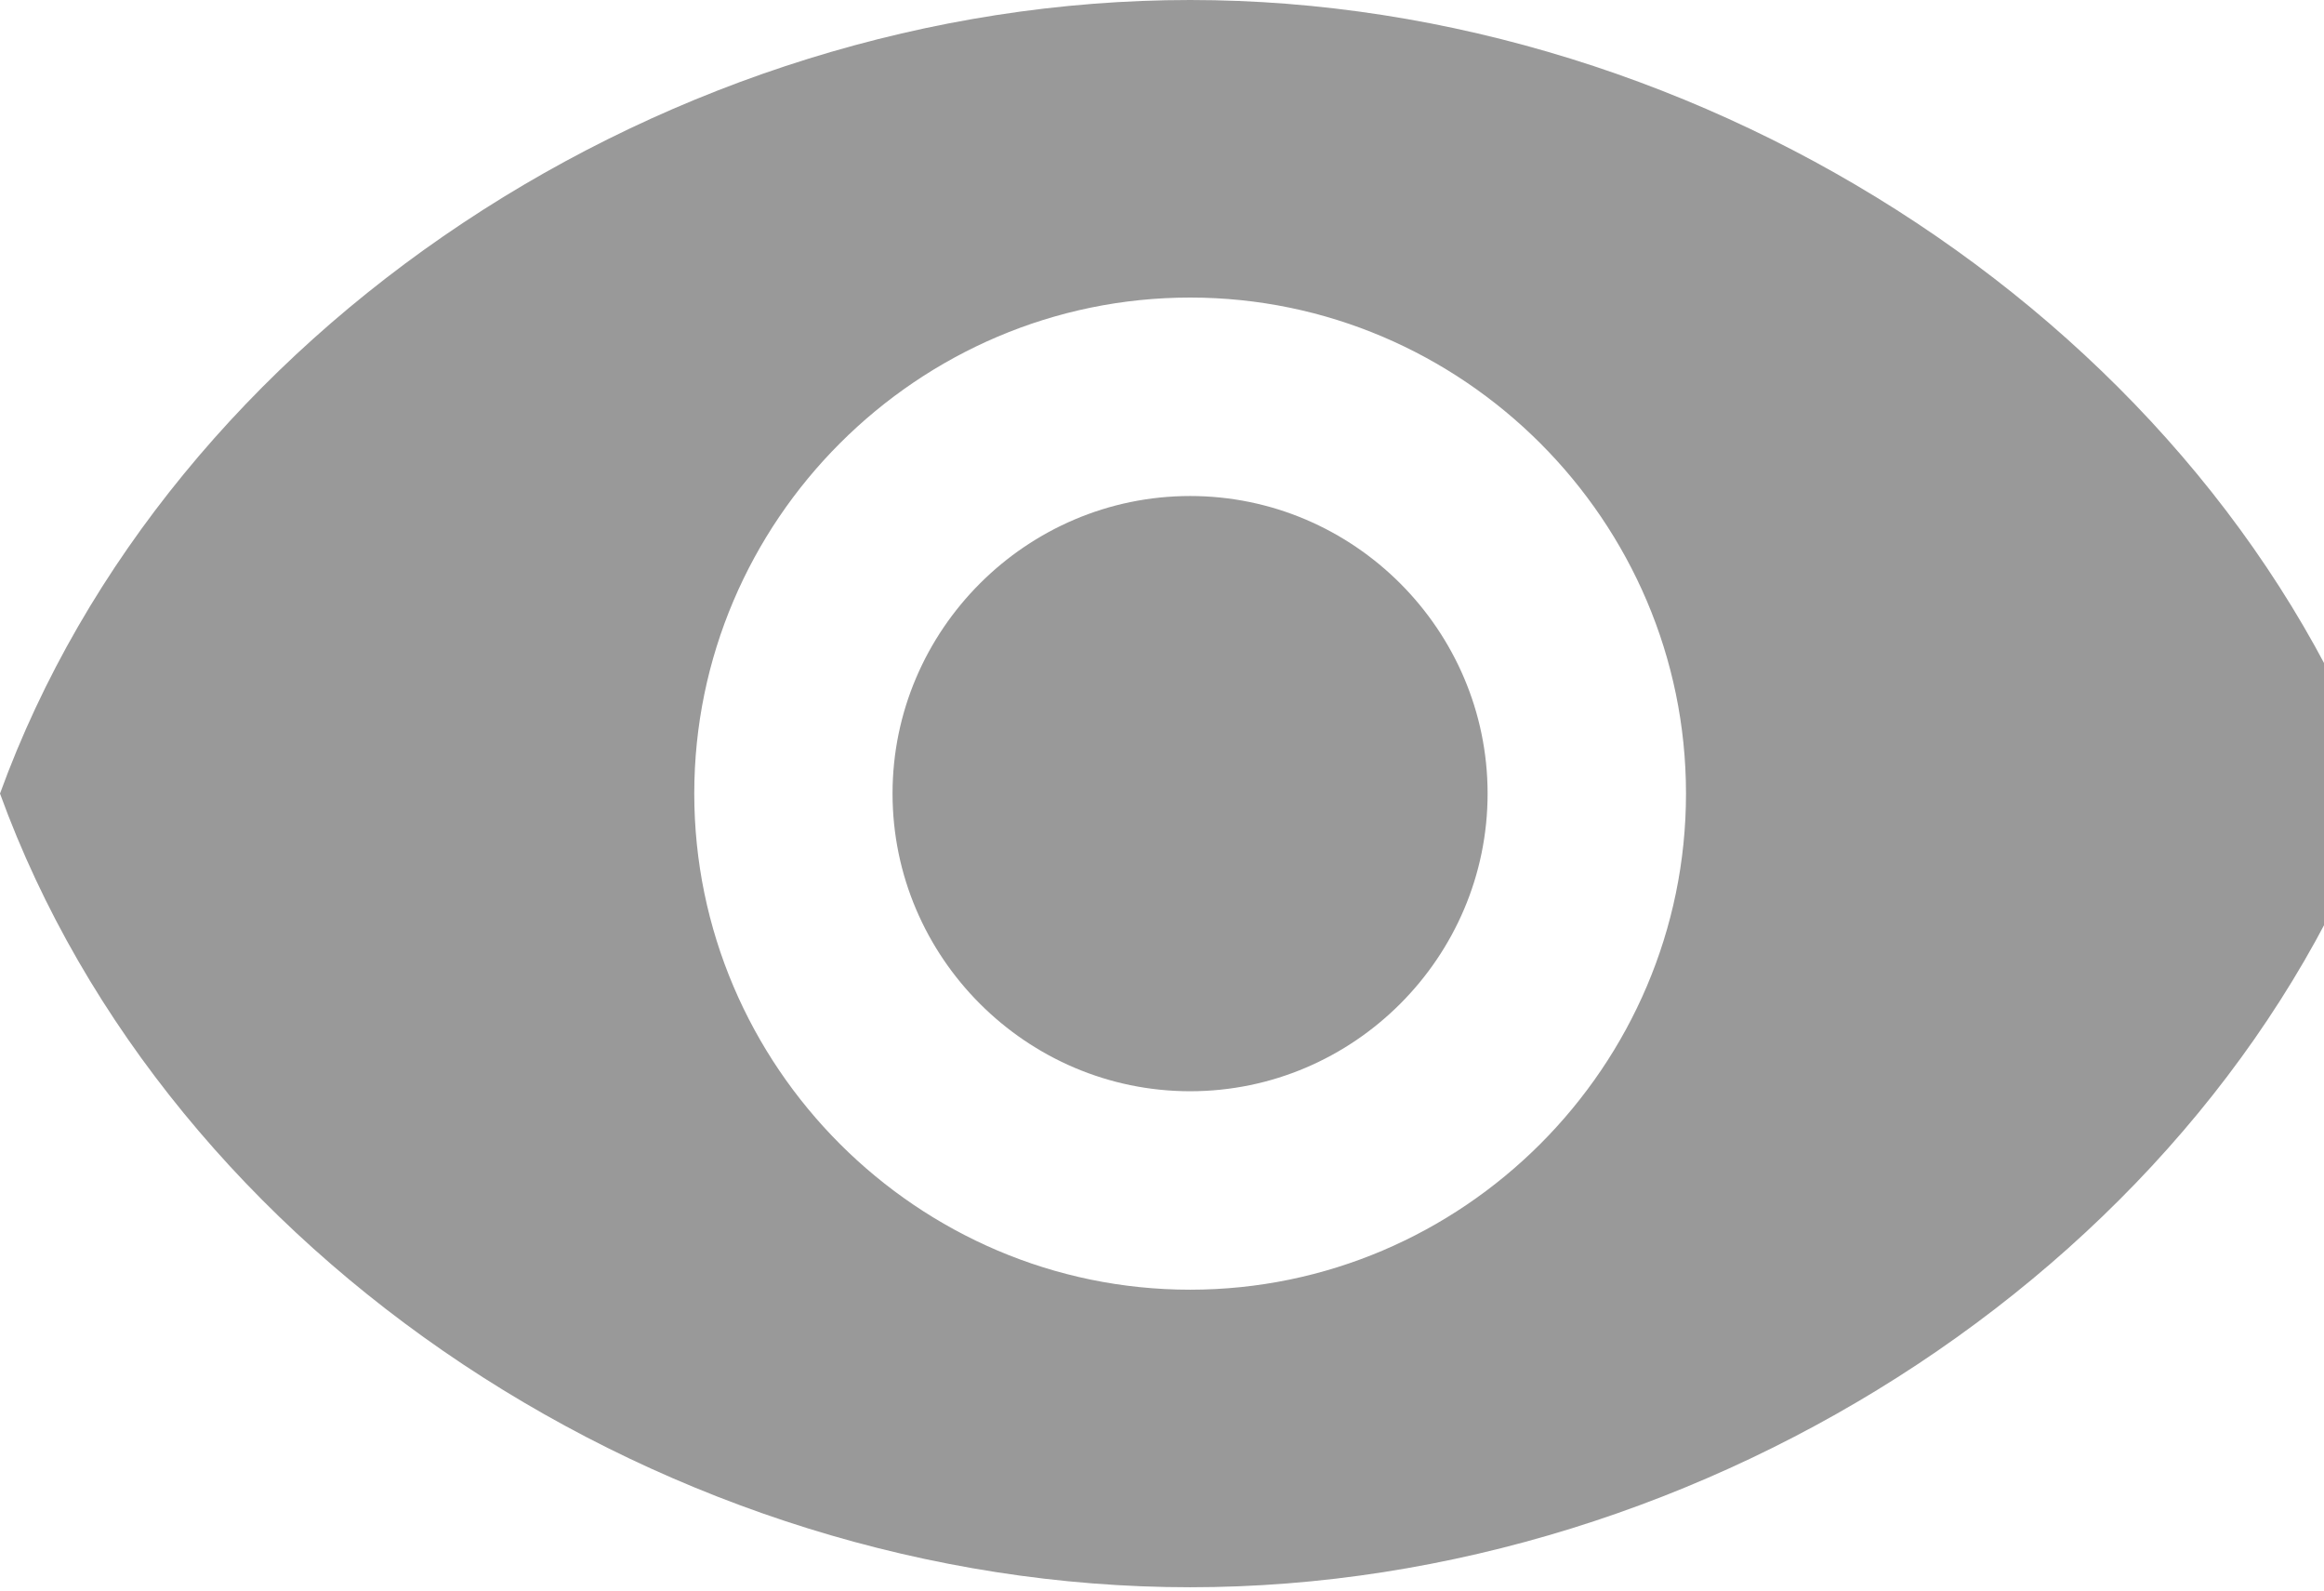 <?xml version="1.0" encoding="UTF-8"?>
<svg width="19px" height="13px" viewBox="0 0 19 13" version="1.1" xmlns="http://www.w3.org/2000/svg" xmlns:xlink="http://www.w3.org/1999/xlink">
    <title>形状_slice</title>
    <g id="医生端/药师端" stroke="none" stroke-width="1" fill="none" fill-rule="evenodd">
        <g id="画板" transform="translate(-340, -301)" fill="#999999" fill-rule="nonzero">
            <path d="M349.73,301 C345.473,301 341.378,303.696 340,307.486 C341.378,311.277 345.473,313.973 349.73,313.973 C353.966,313.973 358.101,311.277 359.48,307.486 C358.081,303.696 353.966,301 349.73,301 Z M349.73,311.541 C347.5,311.541 345.676,309.716 345.676,307.486 C345.676,305.257 347.5,303.432 349.73,303.432 C351.959,303.432 353.784,305.257 353.784,307.486 C353.784,309.716 351.959,311.541 349.73,311.541 Z M352.162,307.486 C352.162,308.824 351.068,309.919 349.73,309.919 C348.392,309.919 347.297,308.824 347.297,307.486 C347.297,306.149 348.392,305.054 349.73,305.054 C351.068,305.054 352.162,306.149 352.162,307.486 Z" id="形状"></path>
        </g>
    </g>
</svg>